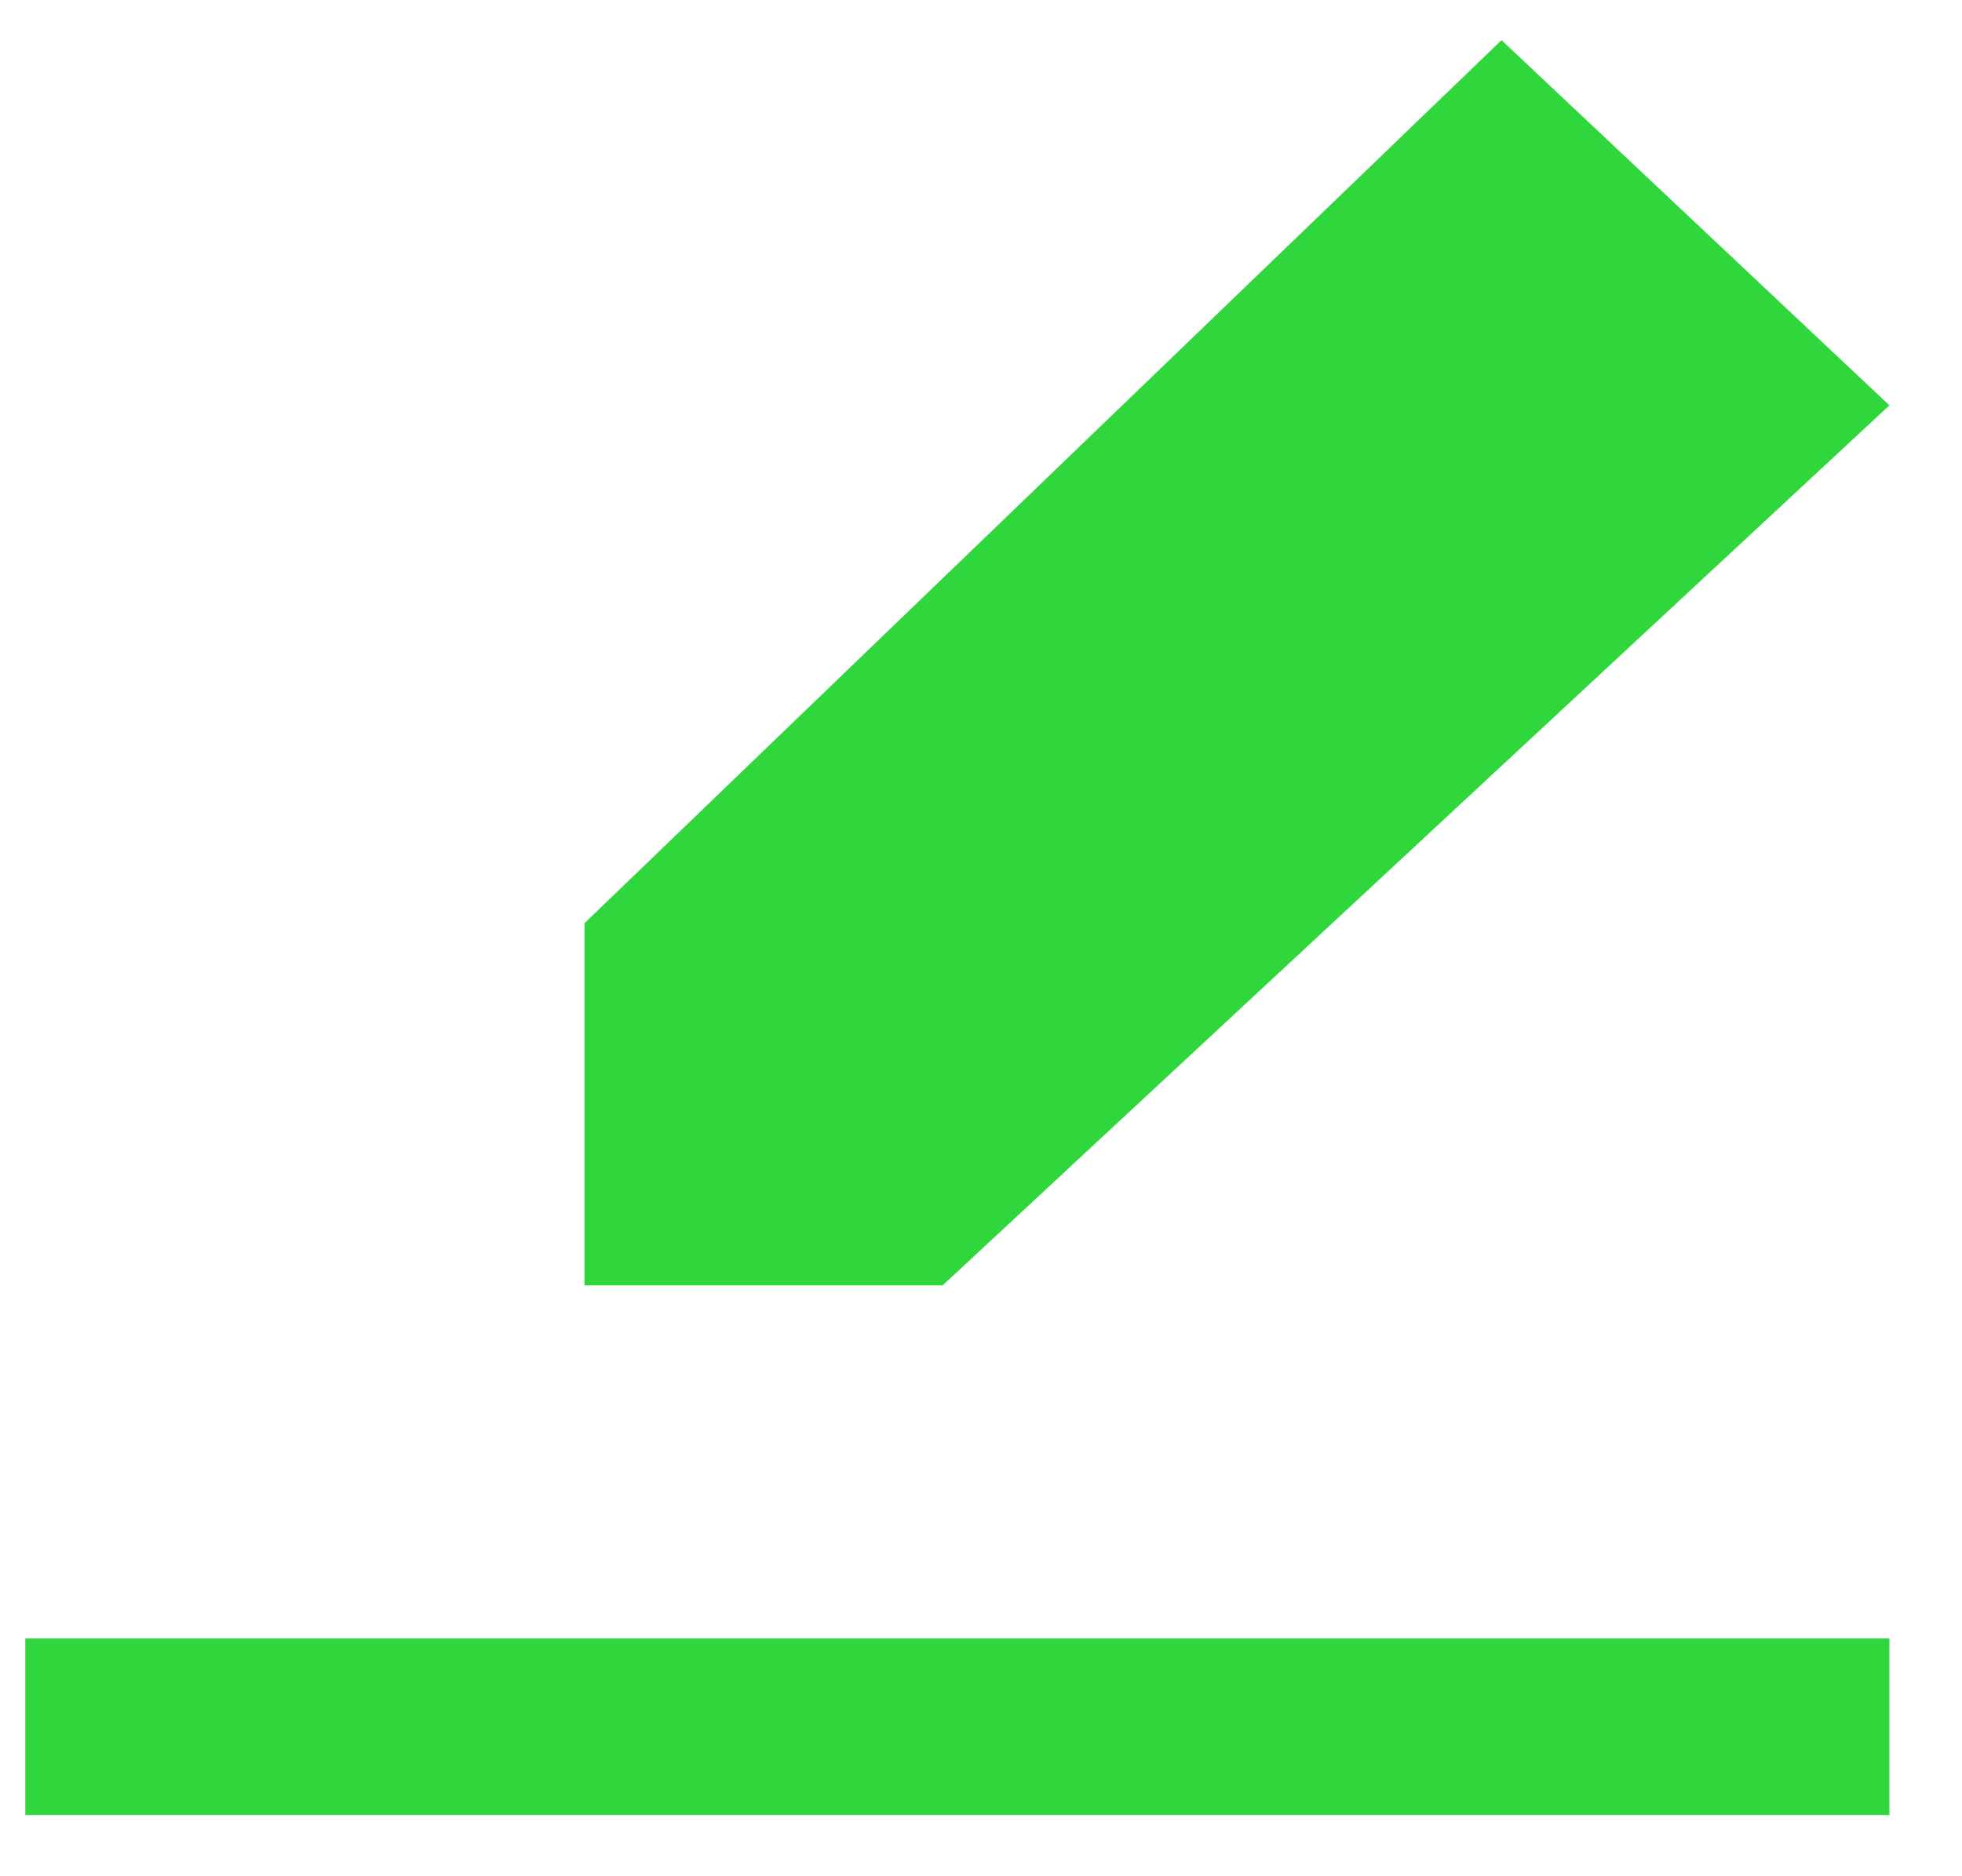 <svg width="23" height="22" viewBox="0 0 23 22" fill="none" xmlns="http://www.w3.org/2000/svg">
<path fill-rule="evenodd" clip-rule="evenodd" d="M0.297 21.282H22.149V19.212H0.297V21.282ZM11.05 15.072H6.852V10.825L17.602 0.471L22.149 4.753L11.05 15.072Z" fill="#30D73C"/>
</svg>
